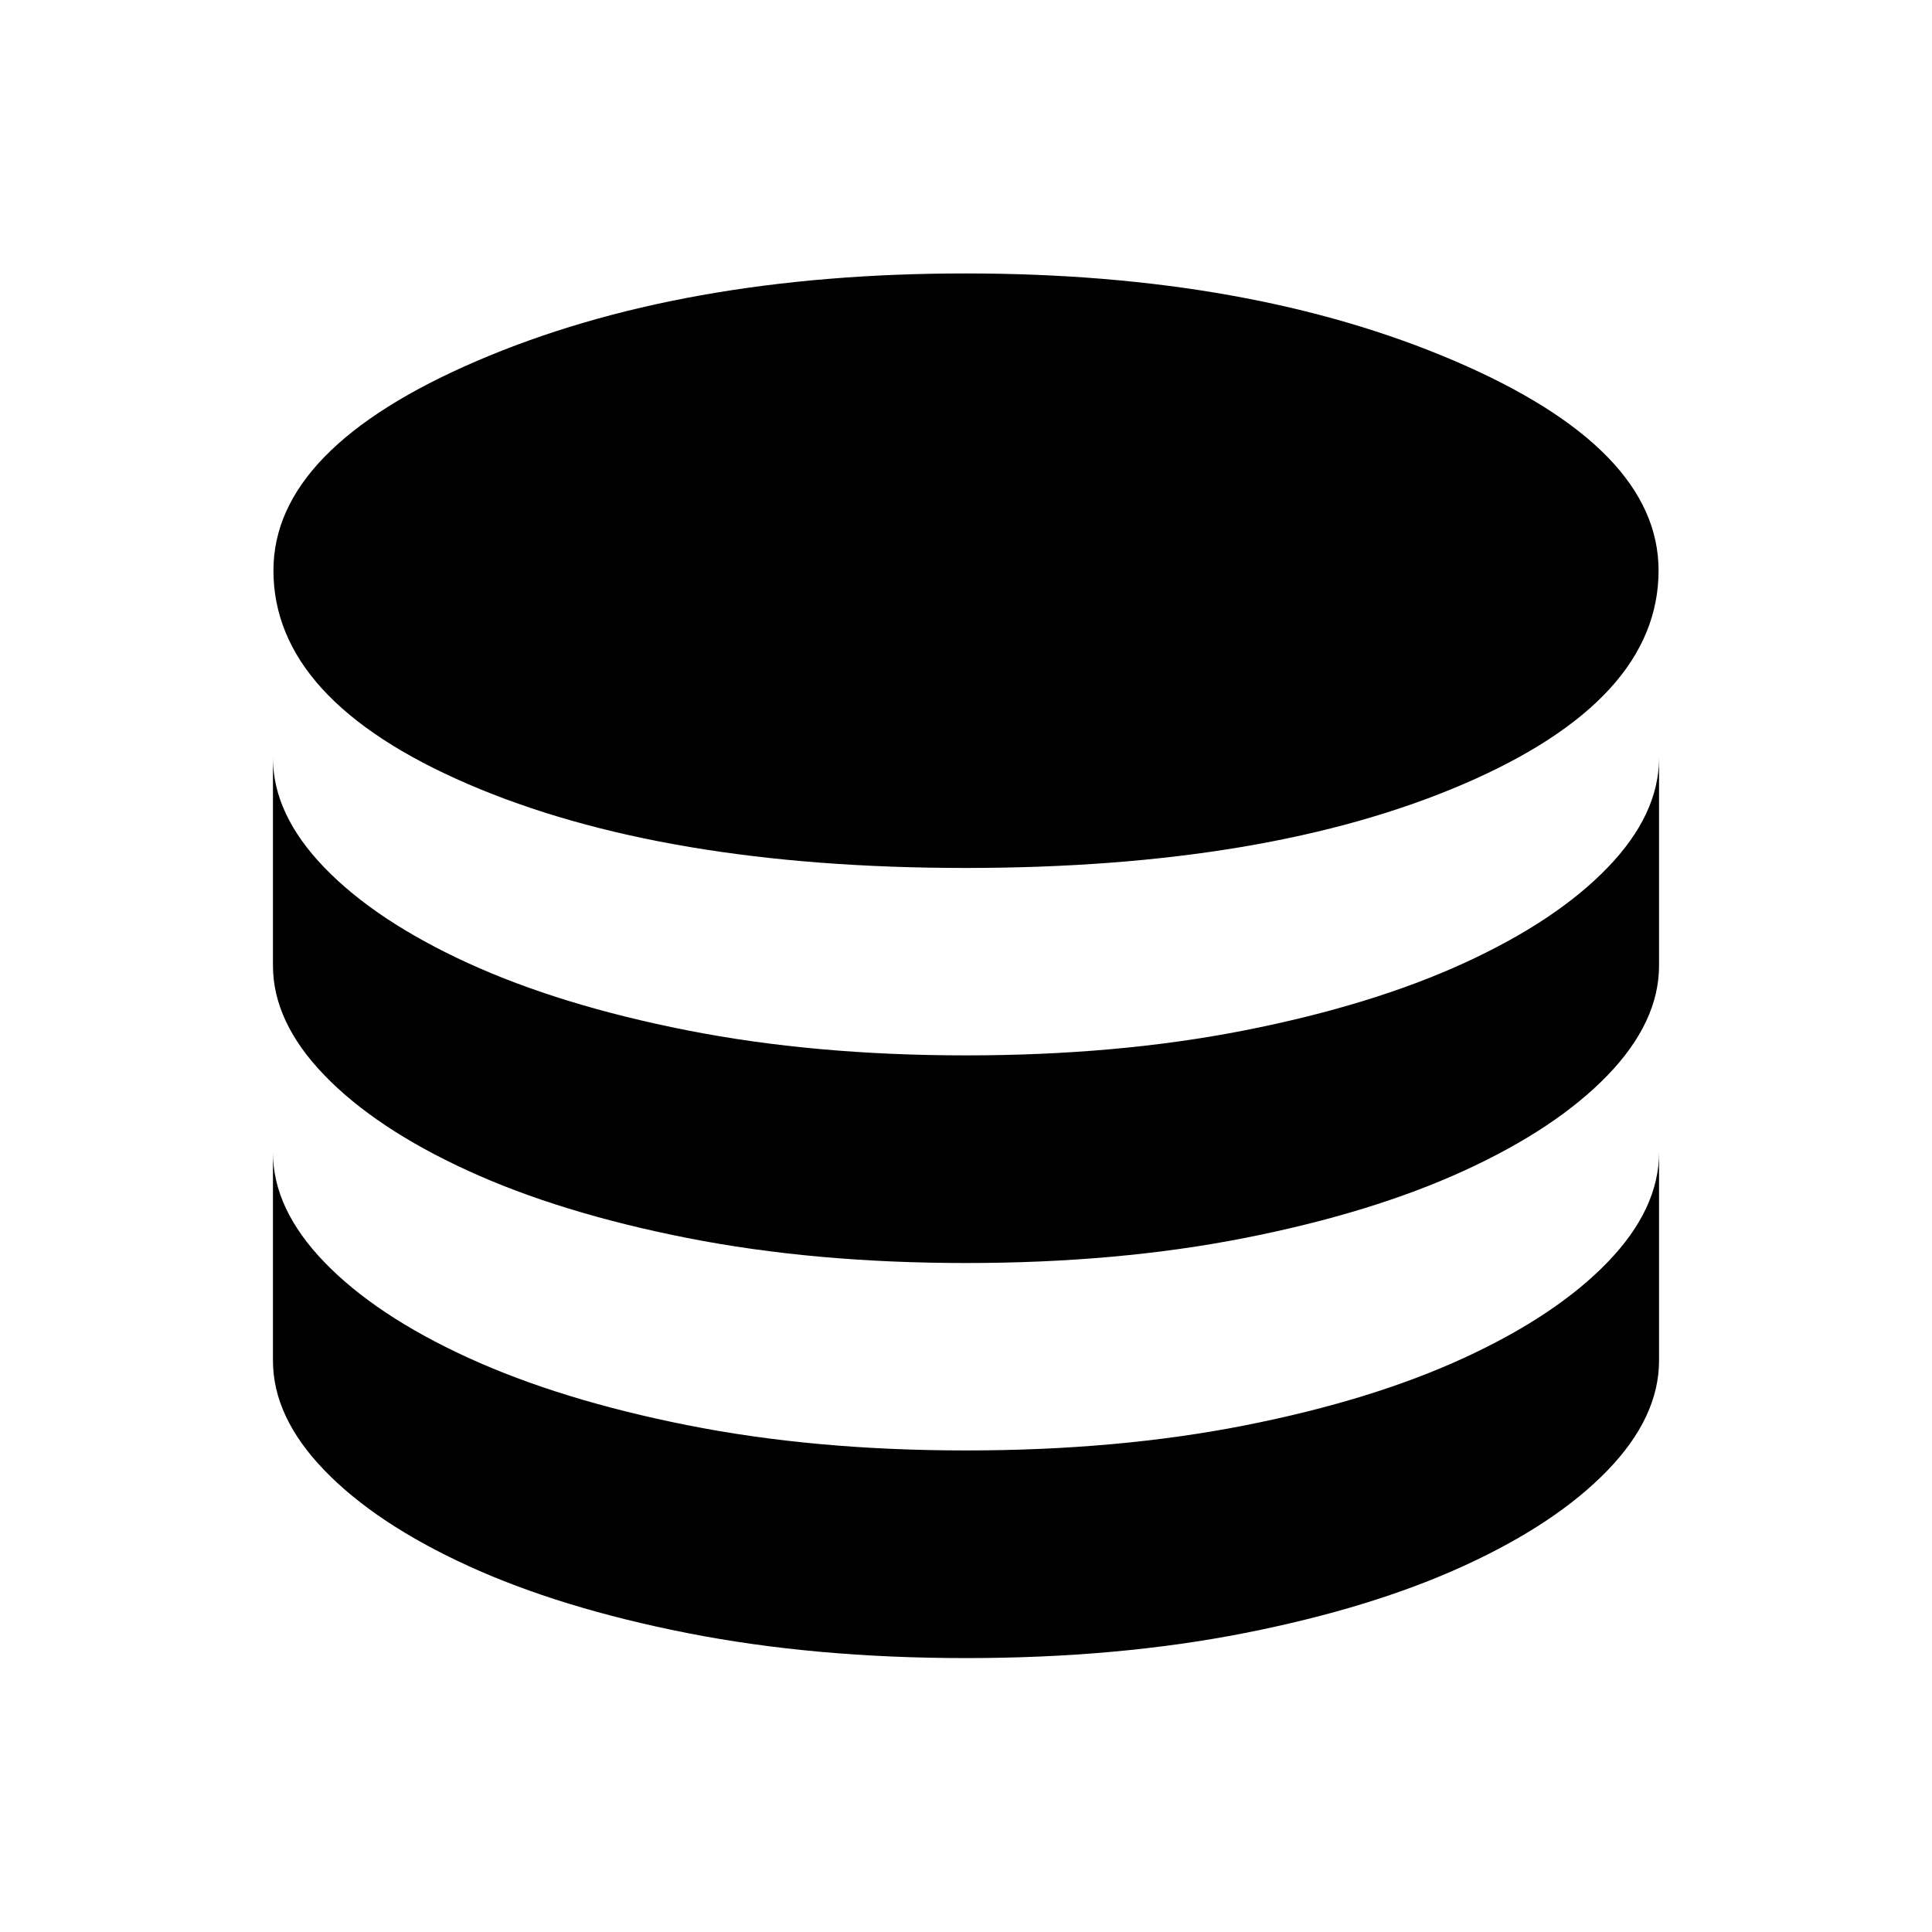<svg xmlns="http://www.w3.org/2000/svg" height="20" viewBox="0 -960 960 960" width="20"><path d="M479.761-528.717q150.587 0 247.478-41.696 96.892-41.696 96.892-106.131 0-60.674-101.392-104.13-101.391-43.457-242.978-43.457t-242.739 43.457q-101.153 43.456-101.153 104.13 0 64.435 96.653 106.131 96.652 41.696 247.239 41.696Zm.239 93.13q75.413 0 138.565-12.457 63.153-12.456 108.914-33.413 45.76-20.956 71.326-47.434 25.565-26.479 25.565-54.522v103.174q0 28.043-25.565 54.522-25.566 26.478-71.326 47.434-45.761 20.957-108.914 33.413Q555.413-332.413 480-332.413T341.435-344.87q-63.153-12.456-108.914-33.413-45.76-20.956-71.326-47.434-25.565-26.479-25.565-54.522v-103.174q0 28.043 25.565 54.522 25.566 26.478 71.326 47.434 45.761 20.957 108.914 33.413Q404.587-435.587 480-435.587Zm0 196.304q75.413 0 138.565-12.456 63.153-12.457 108.914-33.533 45.76-21.076 71.326-47.554 25.565-26.478 25.565-54.522v103.413q0 28.044-25.565 54.522-25.566 26.478-71.326 47.435-45.761 20.956-108.914 33.413Q555.413-136.109 480-136.109t-138.565-12.456q-63.153-12.457-108.914-33.413-45.76-20.957-71.326-47.435-25.565-26.478-25.565-54.522v-103.413q0 28.044 25.565 54.522 25.566 26.478 71.326 47.435 45.761 20.956 108.914 33.532Q404.587-239.283 480-239.283Z"/></svg>
